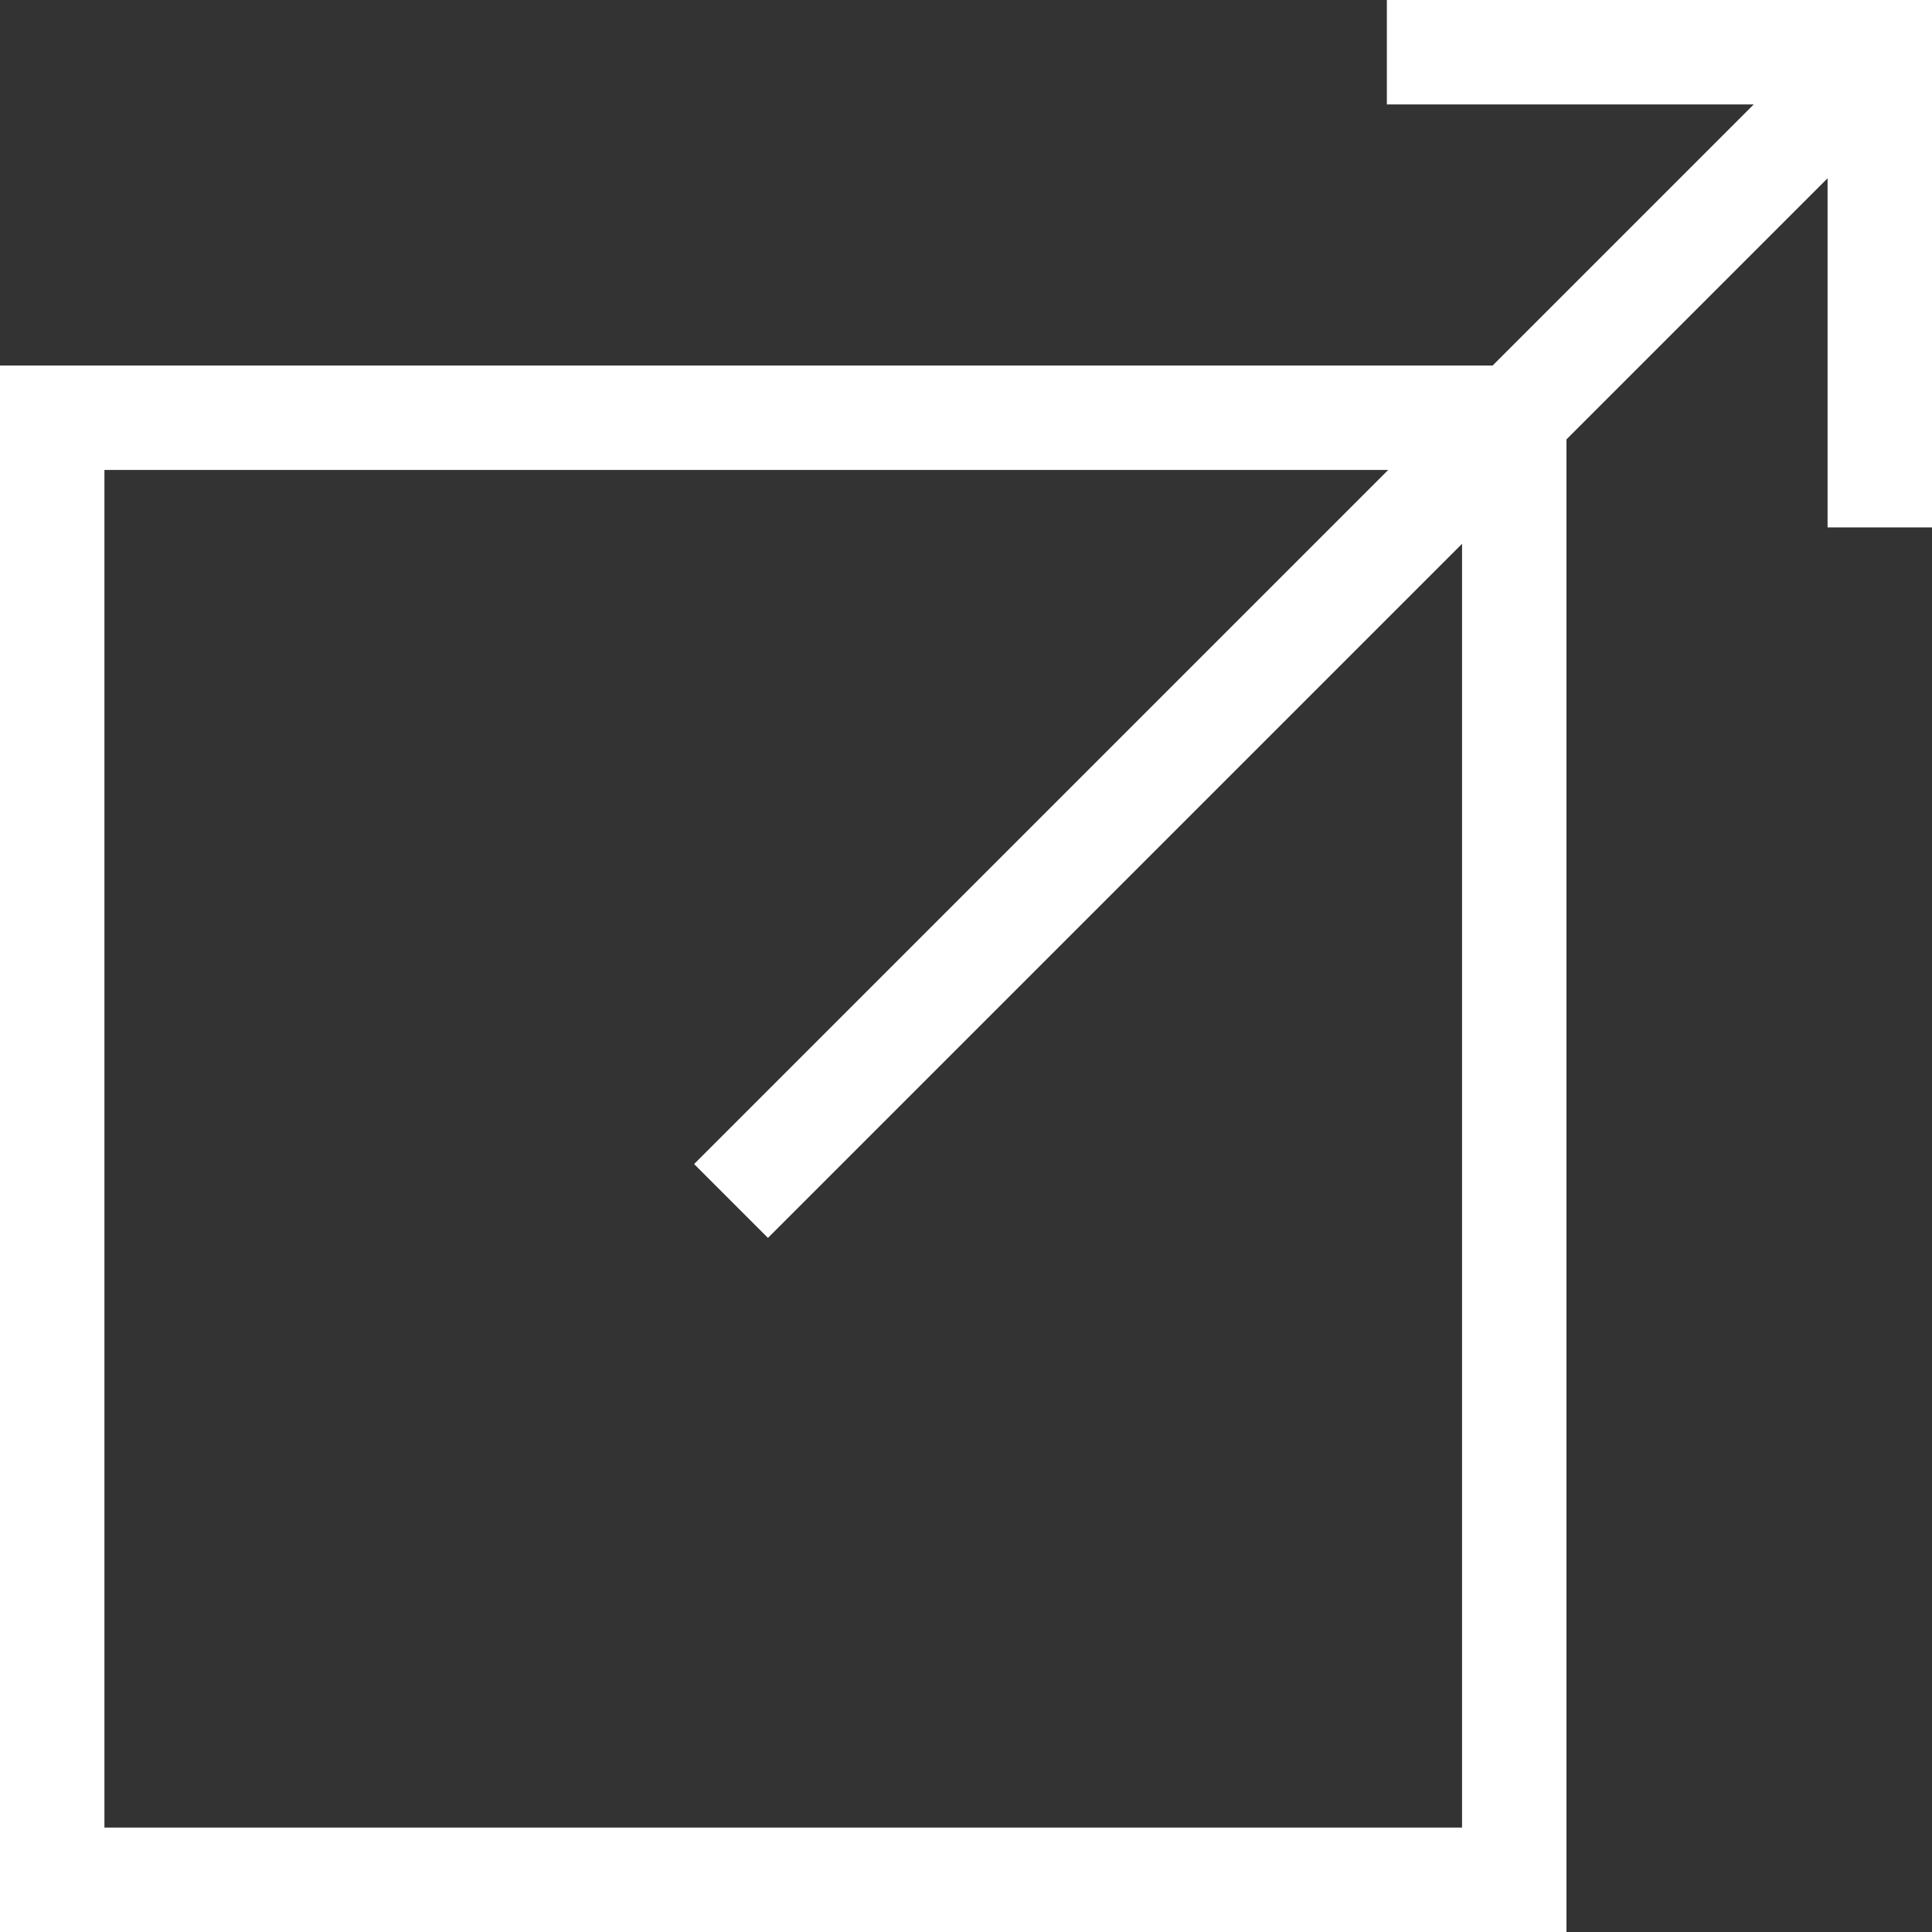 <svg width="18.5" height="18.5" viewBox="0 0 18.5 18.5" fill="none" xmlns="http://www.w3.org/2000/svg" xmlns:xlink="http://www.w3.org/1999/xlink">
	<rect x="0" y="0" width="18.5" height="18.5" fill="#333333" stroke="none"/>
	<desc>
			Created with Pixso.
	</desc>
	<defs/>
	<rect id="Rectangle 5" y="3.5" width="15" height="15" fill="#C4C4C4" fill-opacity="0"/>
	<rect id="Rectangle 5" x="0.5" y="4" width="14" height="14" stroke="#FFFFFF" stroke-opacity="1" stroke-width="1"/>
	<path id="Vector 1" d="M7 11.5L18 0.5M13.28 0.5L18 0.5L18 5.05" stroke="#FFFFFF" stroke-opacity="1" stroke-width="1"/>
</svg>

